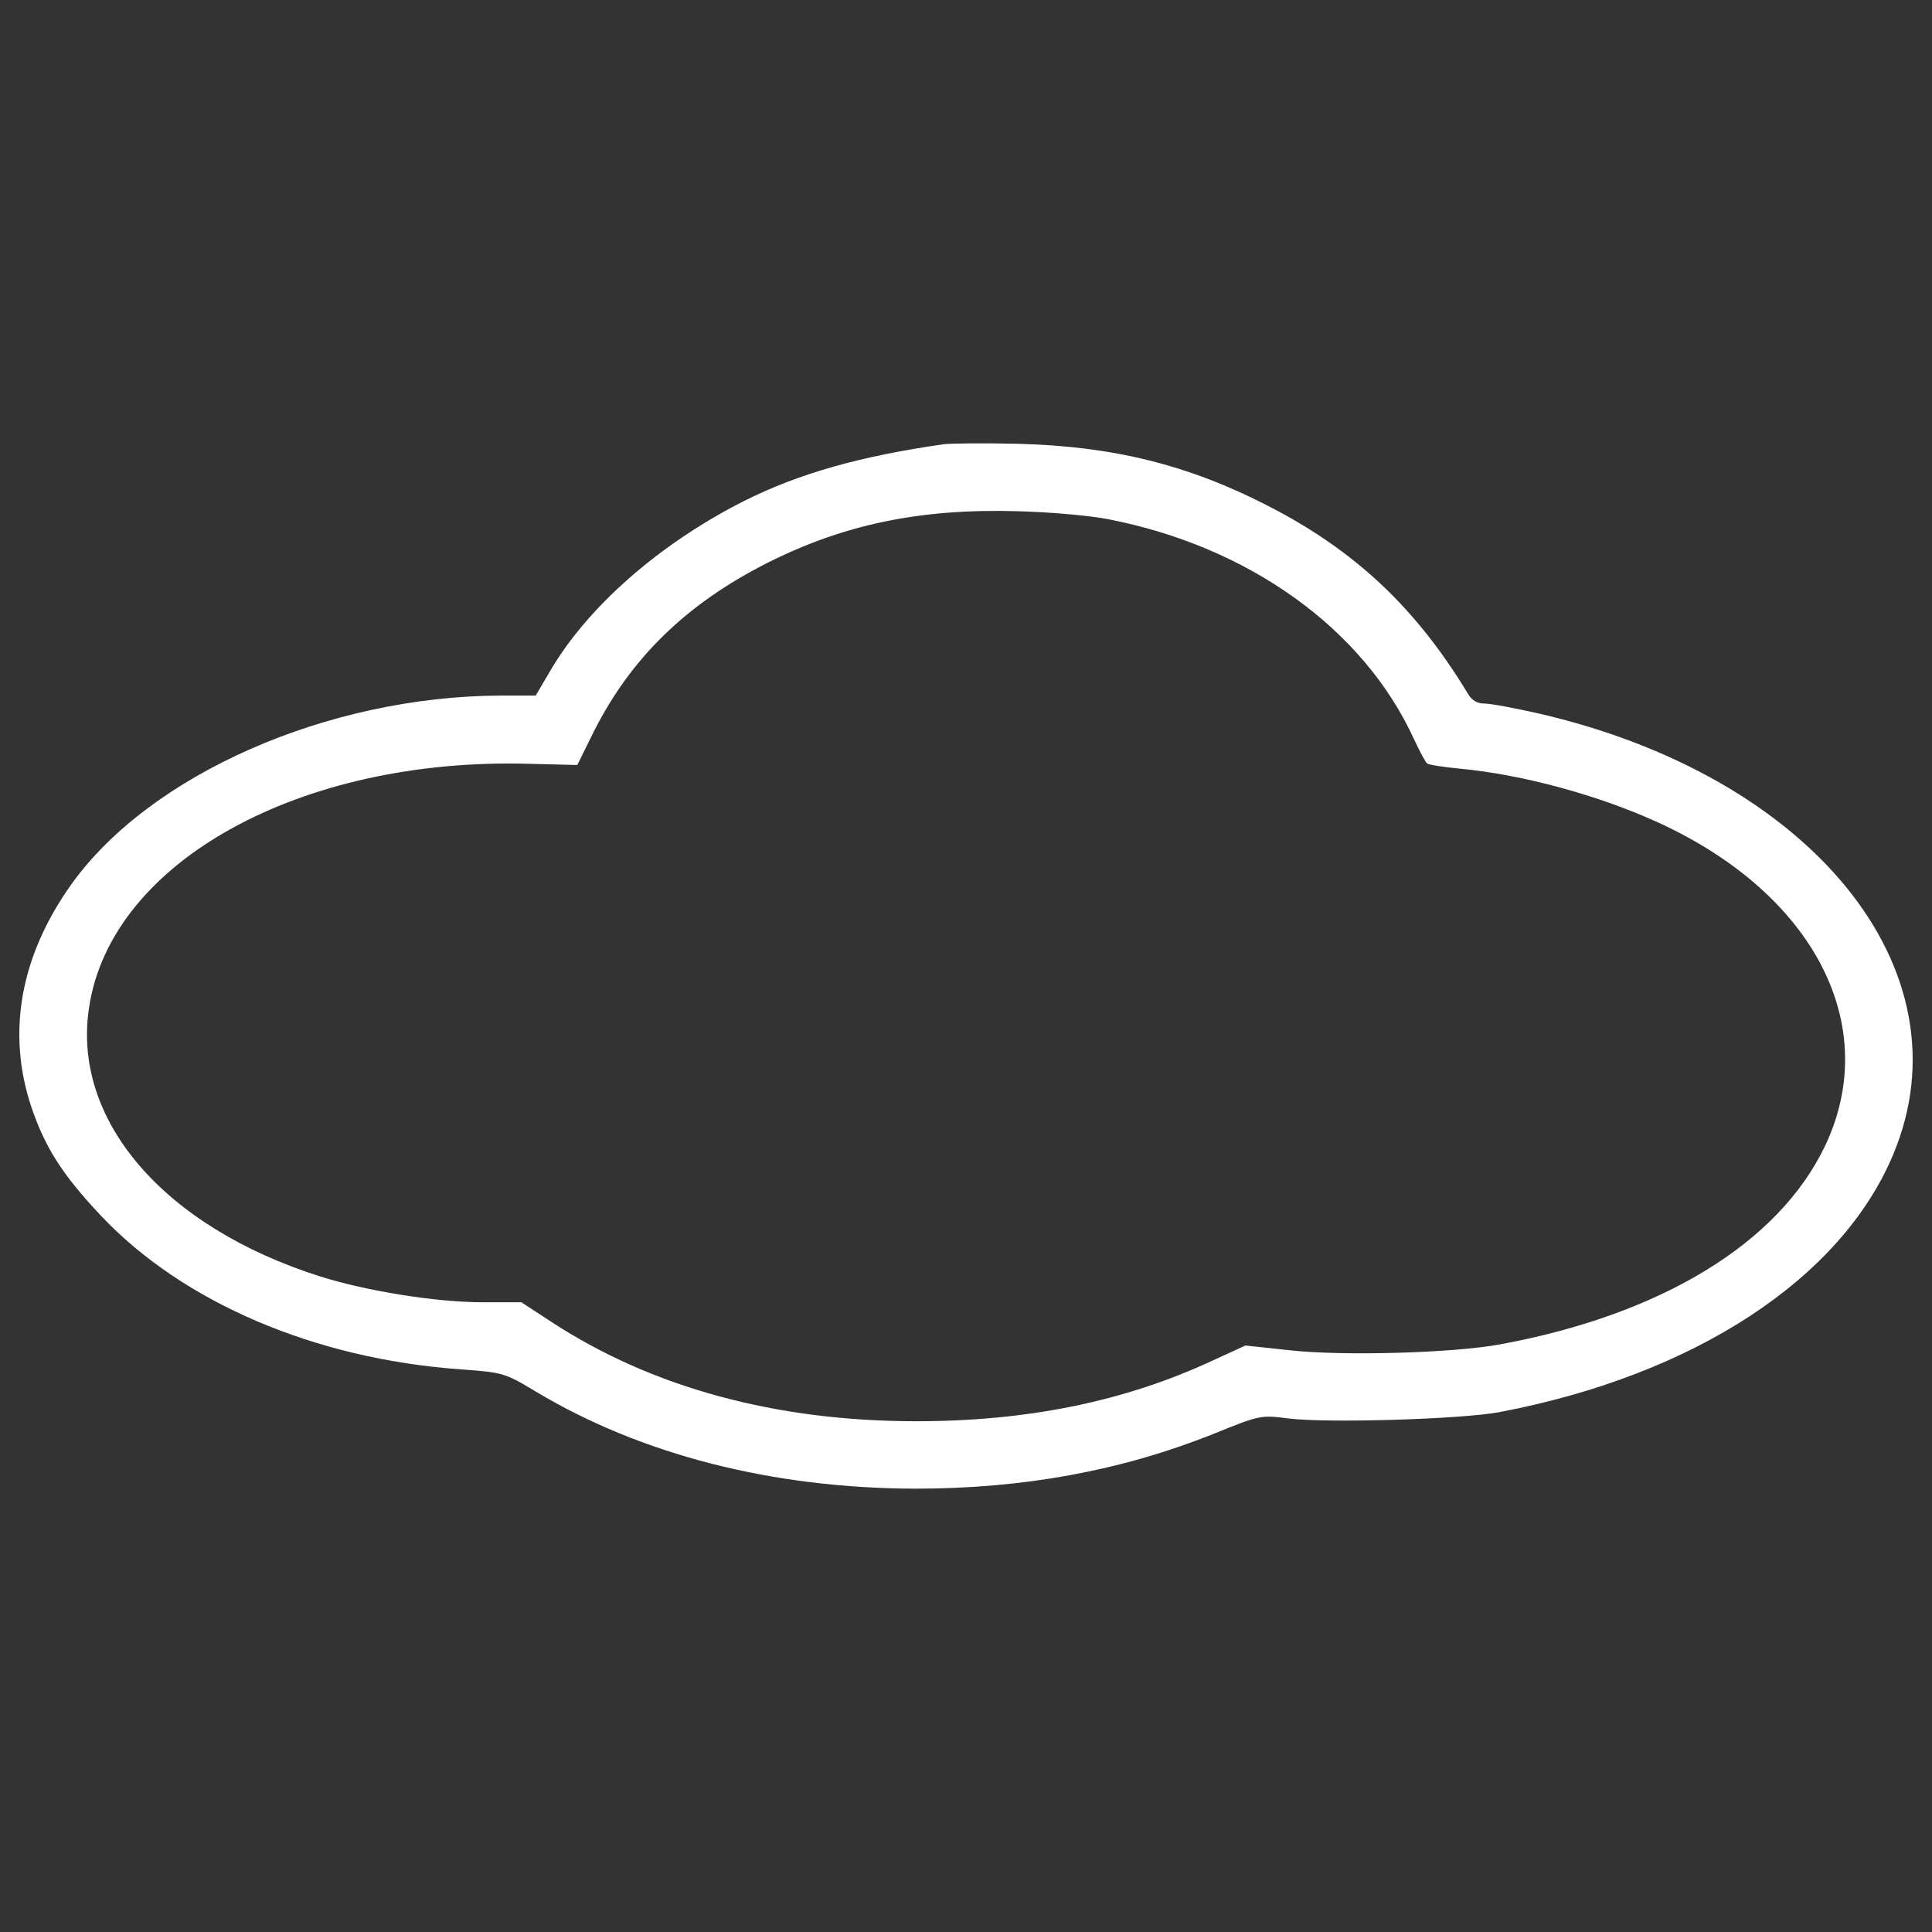 <?xml version="1.0" encoding="utf-8"?>
<!-- Svg Vector Icons : http://www.sfont.cn -->
<!DOCTYPE svg PUBLIC "-//W3C//DTD SVG 1.1//EN" "http://www.w3.org/Graphics/SVG/1.1/DTD/svg11.dtd">
<svg version="1.1" xmlns="http://www.w3.org/2000/svg" xmlns:xlink="http://www.w3.org/1999/xlink" x="0px" y="0px" viewBox="0 0 1000 1000" enable-background="new 0 0 1000 1000" xml:space="preserve">
<rect x="0" y="0" width="1000" height="1000" fill="#333333" stroke="none"/>
<g fill="white"><g transform="translate(0,511) scale(0.1,-0.1)"><path d="M4886.7,2810.9c-433.1-61.6-753.2-151.9-1038.5-295.5c-433.1-219.6-804.5-543.9-999.5-876.4l-75.9-129.3H2588c-892.8-4.1-1812.3-408.4-2218.7-977C104.5,161.2,32.7-236.9,164-624.9c71.8-209.4,162.1-348.9,359.2-558.3c424.9-449.5,1108.3-740.9,1859.5-794.3c221.7-16.4,229.9-18.5,390-114.9c548-328.4,1227.3-500.8,1964.2-502.9c560.3,0,1065.2,92.4,1543.4,283.2c242.2,98.5,246.3,98.5,390,80c203.2-24.6,890.7-4.1,1089.8,32.8c1007.7,190.9,1771.2,689.6,2040.1,1336.1c396.1,950.3-420.8,1958-1845.1,2282.3c-119,26.7-240.1,49.3-270.9,49.3c-39,0-67.7,16.4-90.3,57.5c-266.8,439.2-580.8,734.8-1028.3,964.6C6151,2704.2,5761,2800.6,5266.4,2813C5091.9,2817.1,4921.6,2815,4886.7,2810.9z M5734.3,2423c730.7-141.6,1323.8-568.5,1584.5-1139.1c28.8-61.6,59.5-119,67.7-125.2c10.3-8.2,84.2-18.5,164.2-26.7c330.4-30.8,722.5-137.5,1036.5-281.2C9393.8,479.3,9742.7-202.1,9445.1-824c-240.1-500.8-845.6-870.2-1678.9-1024.1c-240.1-45.2-814.8-61.6-1091.9-30.8l-227.8,24.6l-174.5-80c-451.5-209.3-952.3-312-1529.1-312c-728.6,0-1366.9,174.5-1884.1,511.1l-160.1,104.7h-201.1c-238.1,0-599.3,57.5-839.4,133.4C847.5-1240.6,369.3-686.4,461.6-101.5c114.9,751.2,1091.9,1291,2274.1,1258.1l252.4-6.2l86.2,174.5c192.9,381.7,480.3,660.9,899,872.3c396.1,199.1,790.2,281.2,1293,266.8C5430.6,2459.9,5639.9,2441.5,5734.3,2423z"/></g></g>
</svg>